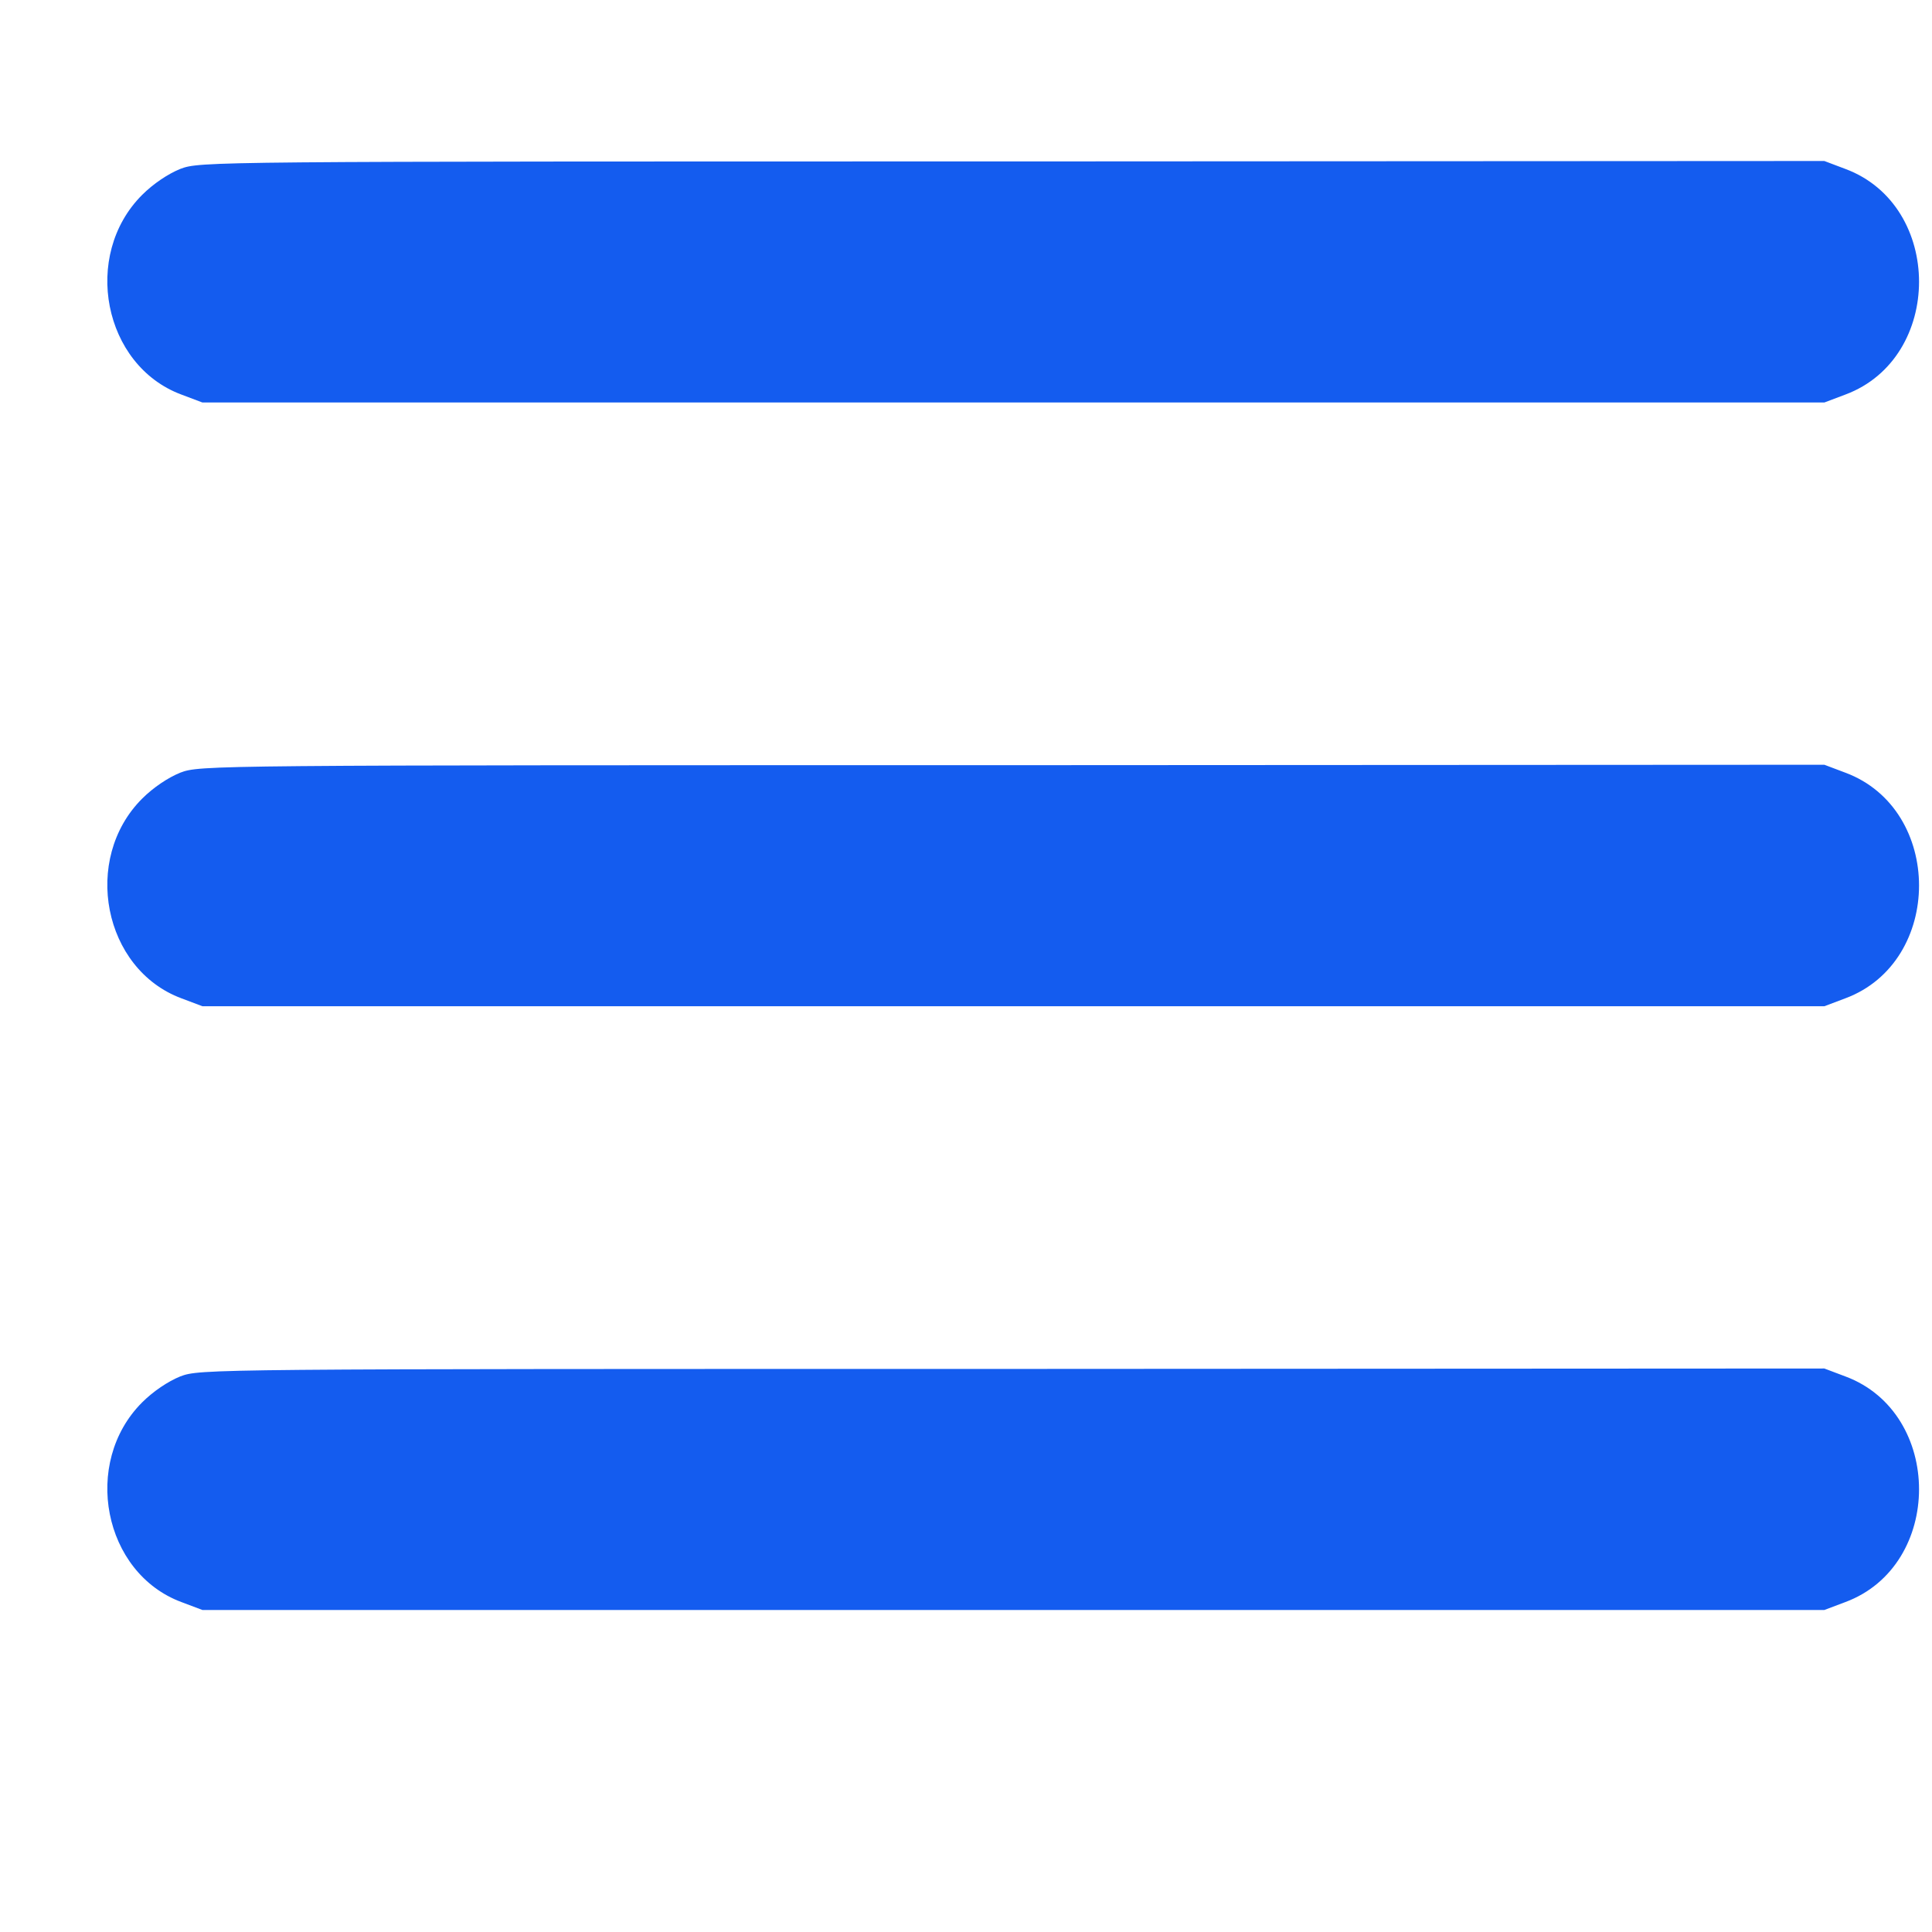 <svg width="18" height="18" viewBox="0 0 18 18" fill="none" xmlns="http://www.w3.org/2000/svg">
<path d="M1.679 1.574C1.566 1.62 1.429 1.711 1.324 1.816C0.761 2.379 0.962 3.405 1.69 3.676L1.886 3.75H9.441H16.997L17.193 3.676C18.108 3.335 18.108 1.915 17.193 1.574L16.997 1.5L9.431 1.504C1.915 1.504 1.865 1.504 1.679 1.574Z" fill="#145CEF"/>
<path d="M1.679 7.199C1.566 7.245 1.429 7.336 1.324 7.441C0.761 8.004 0.962 9.03 1.69 9.301L1.886 9.375H9.441H16.997L17.193 9.301C18.108 8.96 18.108 7.54 17.193 7.199L16.997 7.125L9.431 7.129C1.915 7.129 1.865 7.129 1.679 7.199Z" fill="#145CEF"/>
<path d="M1.679 12.824C1.566 12.87 1.429 12.961 1.324 13.066C0.761 13.629 0.962 14.655 1.69 14.926L1.886 15H9.441H16.997L17.193 14.926C18.108 14.585 18.108 13.165 17.193 12.824L16.997 12.75L9.431 12.754C1.915 12.754 1.865 12.754 1.679 12.824Z" fill="#145CEF"/>
</svg>
